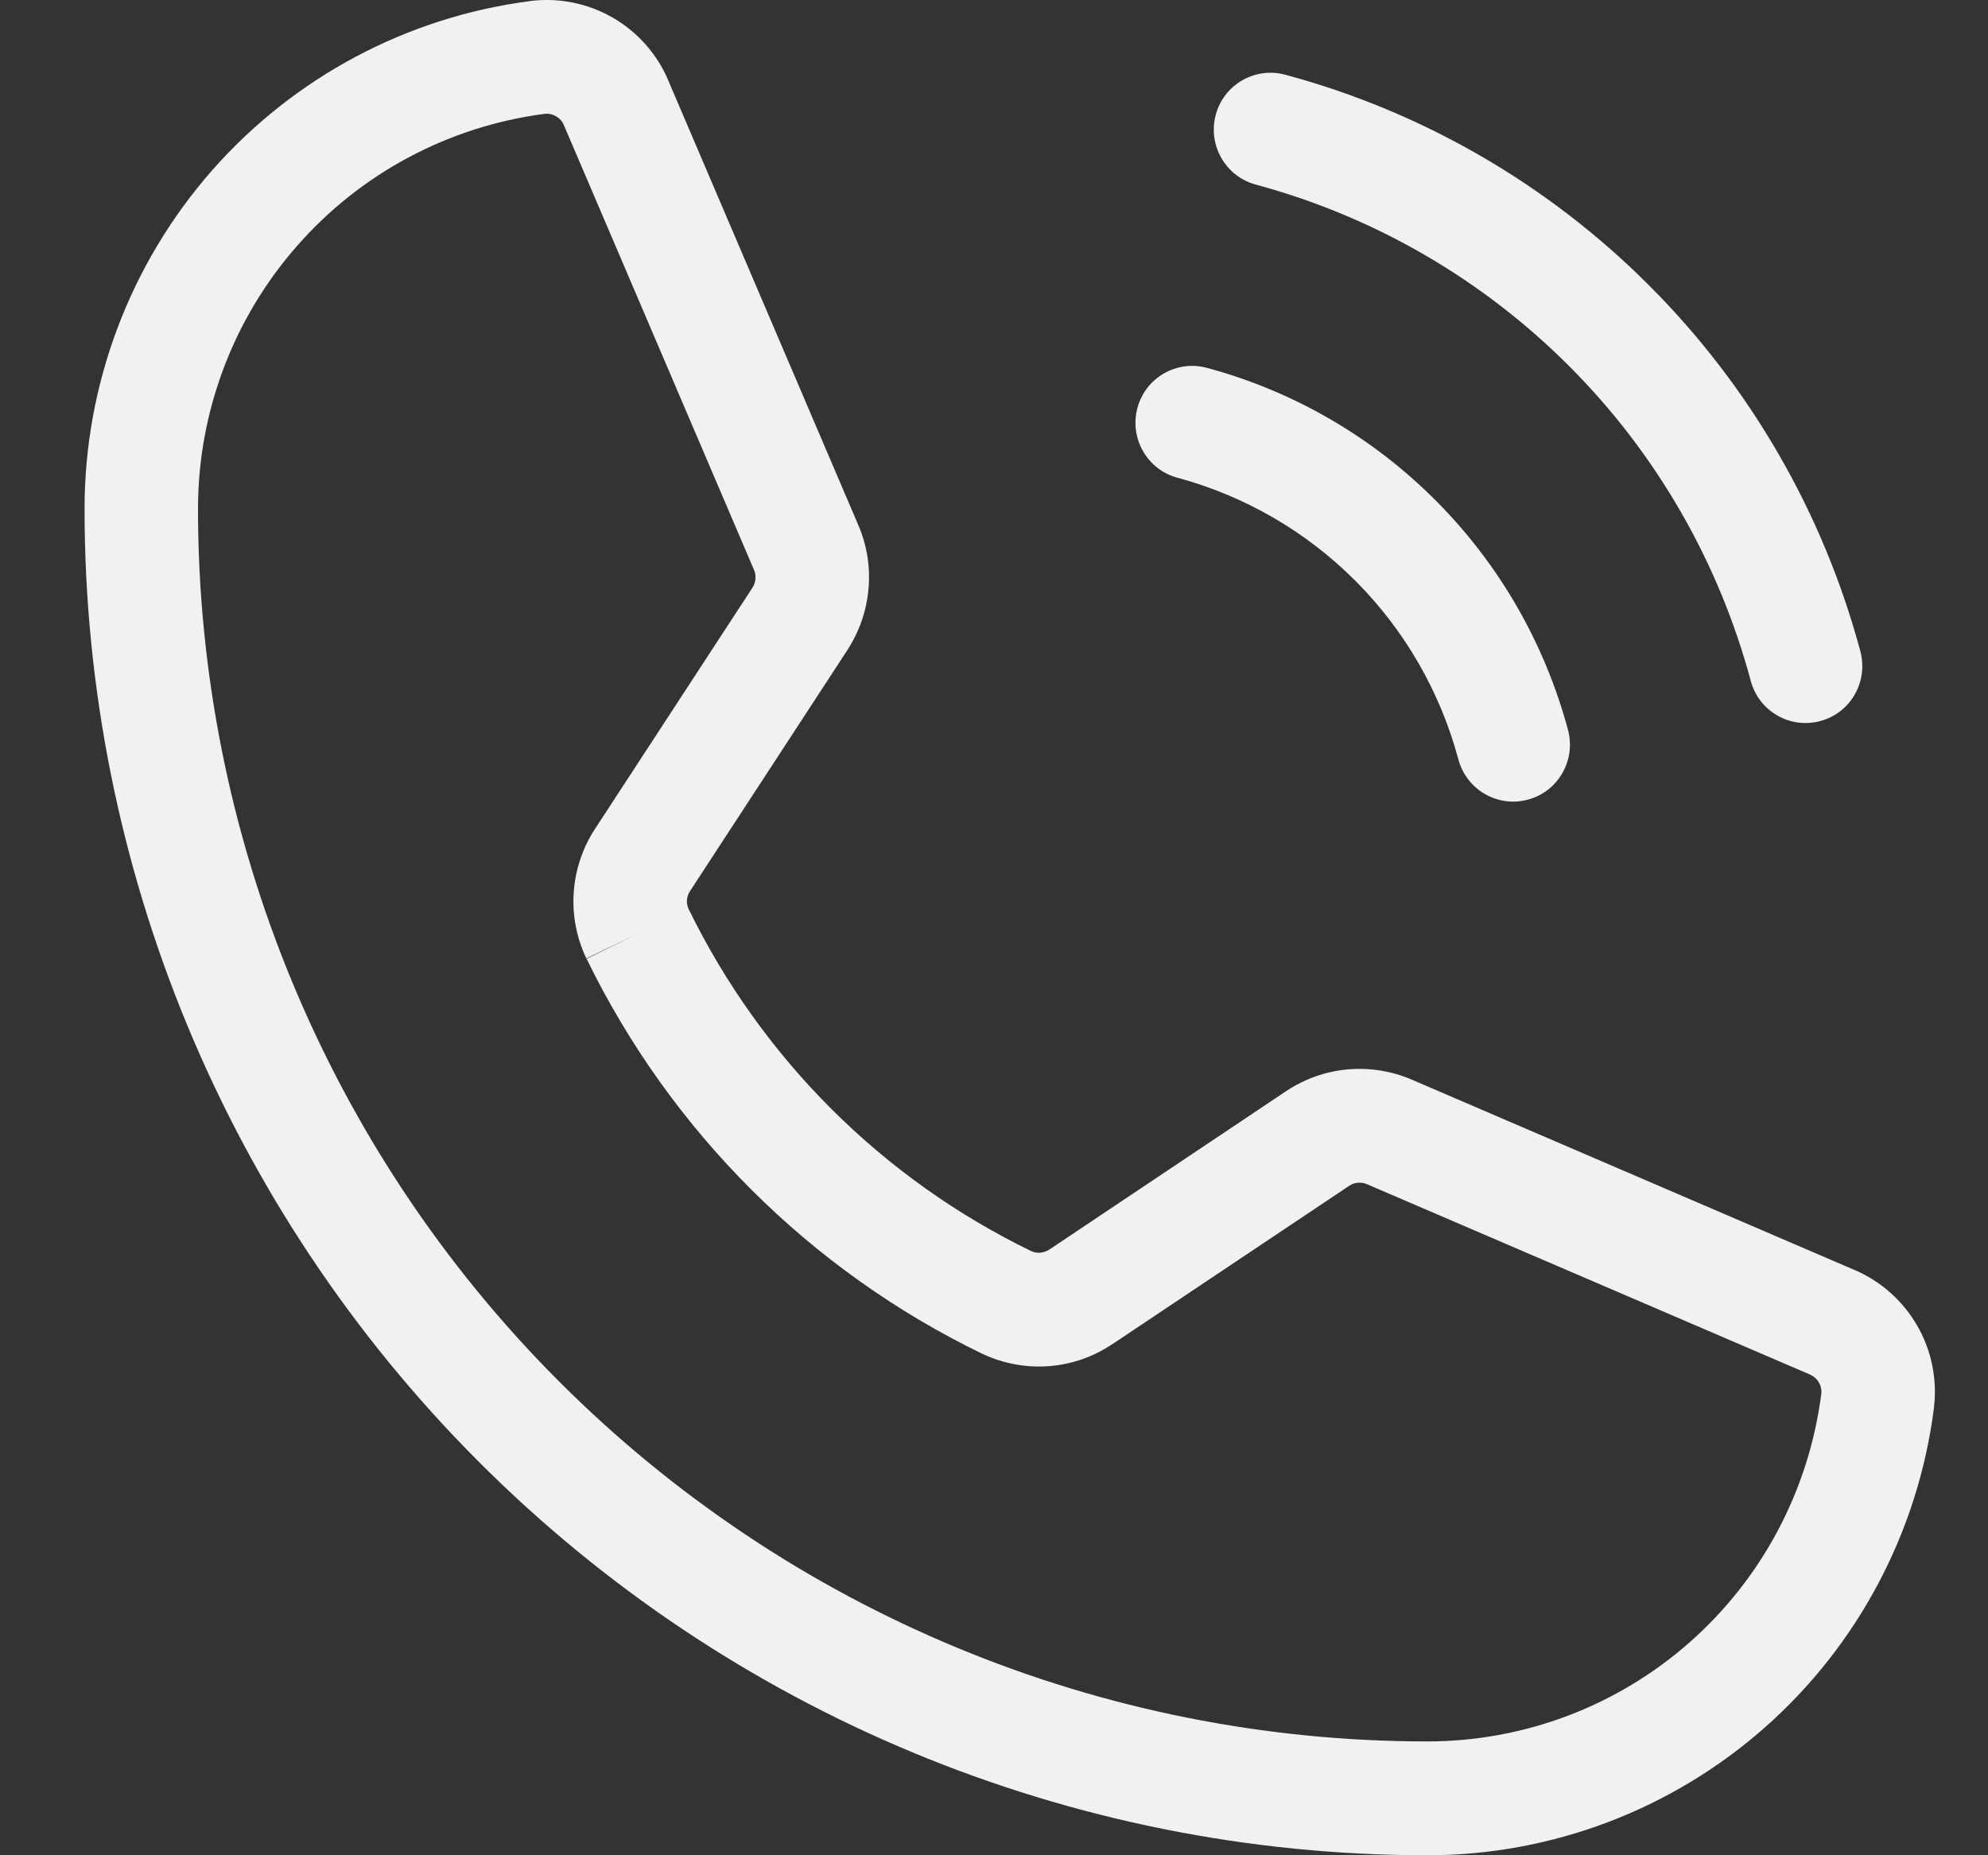<svg width="15" height="14" viewBox="0 0 15 14" fill="none" xmlns="http://www.w3.org/2000/svg">
<rect x="0" y="0" width="15" height="14" fill="#333333" stroke="none"/>
<path fill-rule="evenodd" clip-rule="evenodd" d="M9.173 0.867C9.234 0.638 9.469 0.502 9.698 0.564C10.738 0.844 11.686 1.394 12.447 2.158C13.209 2.921 13.757 3.872 14.037 4.915C14.098 5.144 13.963 5.38 13.735 5.441C13.506 5.503 13.271 5.367 13.21 5.138C12.969 4.241 12.498 3.422 11.842 2.765C11.187 2.108 10.37 1.634 9.475 1.393C9.247 1.331 9.112 1.096 9.173 0.867Z" fill="#F1F1F1"/>
<path fill-rule="evenodd" clip-rule="evenodd" d="M8.582 3.079C8.643 2.85 8.878 2.714 9.107 2.776C9.76 2.952 10.355 3.297 10.833 3.777C11.311 4.256 11.655 4.853 11.831 5.508C11.892 5.737 11.757 5.973 11.529 6.034C11.3 6.096 11.066 5.96 11.004 5.731C10.867 5.221 10.6 4.757 10.228 4.384C9.856 4.011 9.392 3.742 8.884 3.605C8.656 3.544 8.521 3.308 8.582 3.079Z" fill="#F1F1F1"/>
<path fill-rule="evenodd" clip-rule="evenodd" d="M4.11 0.859C3.387 0.953 2.723 1.306 2.242 1.855C1.76 2.403 1.494 3.109 1.494 3.84C1.494 6.307 2.472 8.673 4.211 10.417C5.95 12.162 8.31 13.141 10.77 13.141M4.11 0.859C4.14 0.856 4.17 0.862 4.196 0.878C4.223 0.893 4.243 0.916 4.255 0.945L5.689 4.3C5.699 4.321 5.702 4.345 5.7 4.369C5.698 4.392 5.69 4.415 5.678 4.434L4.492 6.251C4.492 6.252 4.491 6.252 4.491 6.252C4.397 6.396 4.341 6.561 4.329 6.733C4.317 6.905 4.35 7.077 4.424 7.232L4.81 7.047L4.426 7.235C5.06 8.536 6.111 9.585 7.41 10.215L7.413 10.216C7.569 10.29 7.742 10.322 7.914 10.309C8.086 10.296 8.251 10.239 8.394 10.142C8.394 10.142 8.394 10.142 8.395 10.142L10.179 8.949C10.199 8.935 10.222 8.927 10.245 8.925C10.269 8.923 10.293 8.927 10.314 8.936L13.656 10.372L13.657 10.373C13.685 10.385 13.709 10.406 13.724 10.432C13.739 10.458 13.746 10.489 13.742 10.519C13.649 11.243 13.297 11.909 12.75 12.392C12.203 12.875 11.499 13.141 10.77 13.141M5.196 6.86C5.746 7.986 6.656 8.895 7.781 9.441C7.802 9.451 7.826 9.455 7.849 9.453C7.873 9.451 7.896 9.443 7.916 9.43L7.918 9.429L9.704 8.234C9.842 8.142 10.001 8.085 10.167 8.07C10.332 8.055 10.499 8.081 10.652 8.147L13.992 9.583C13.992 9.583 13.993 9.583 13.993 9.583C14.191 9.668 14.357 9.815 14.465 10.002C14.574 10.19 14.618 10.408 14.592 10.623L14.592 10.626C14.473 11.558 14.019 12.415 13.316 13.036C12.612 13.657 11.707 14 10.77 14C8.083 14 5.506 12.93 3.606 11.024C1.706 9.119 0.638 6.535 0.638 3.84C0.638 2.9 0.98 1.993 1.599 1.287C2.219 0.582 3.073 0.127 4.003 0.008L4.006 0.007C4.221 -0.019 4.438 0.026 4.625 0.134C4.812 0.243 4.959 0.409 5.043 0.608C5.043 0.608 5.043 0.609 5.043 0.609L6.476 3.962C6.541 4.113 6.568 4.279 6.553 4.443C6.539 4.608 6.484 4.766 6.394 4.905L5.206 6.725C5.193 6.745 5.185 6.768 5.183 6.792C5.182 6.815 5.186 6.839 5.196 6.86Z" fill="#F1F1F1"/>
</svg>
